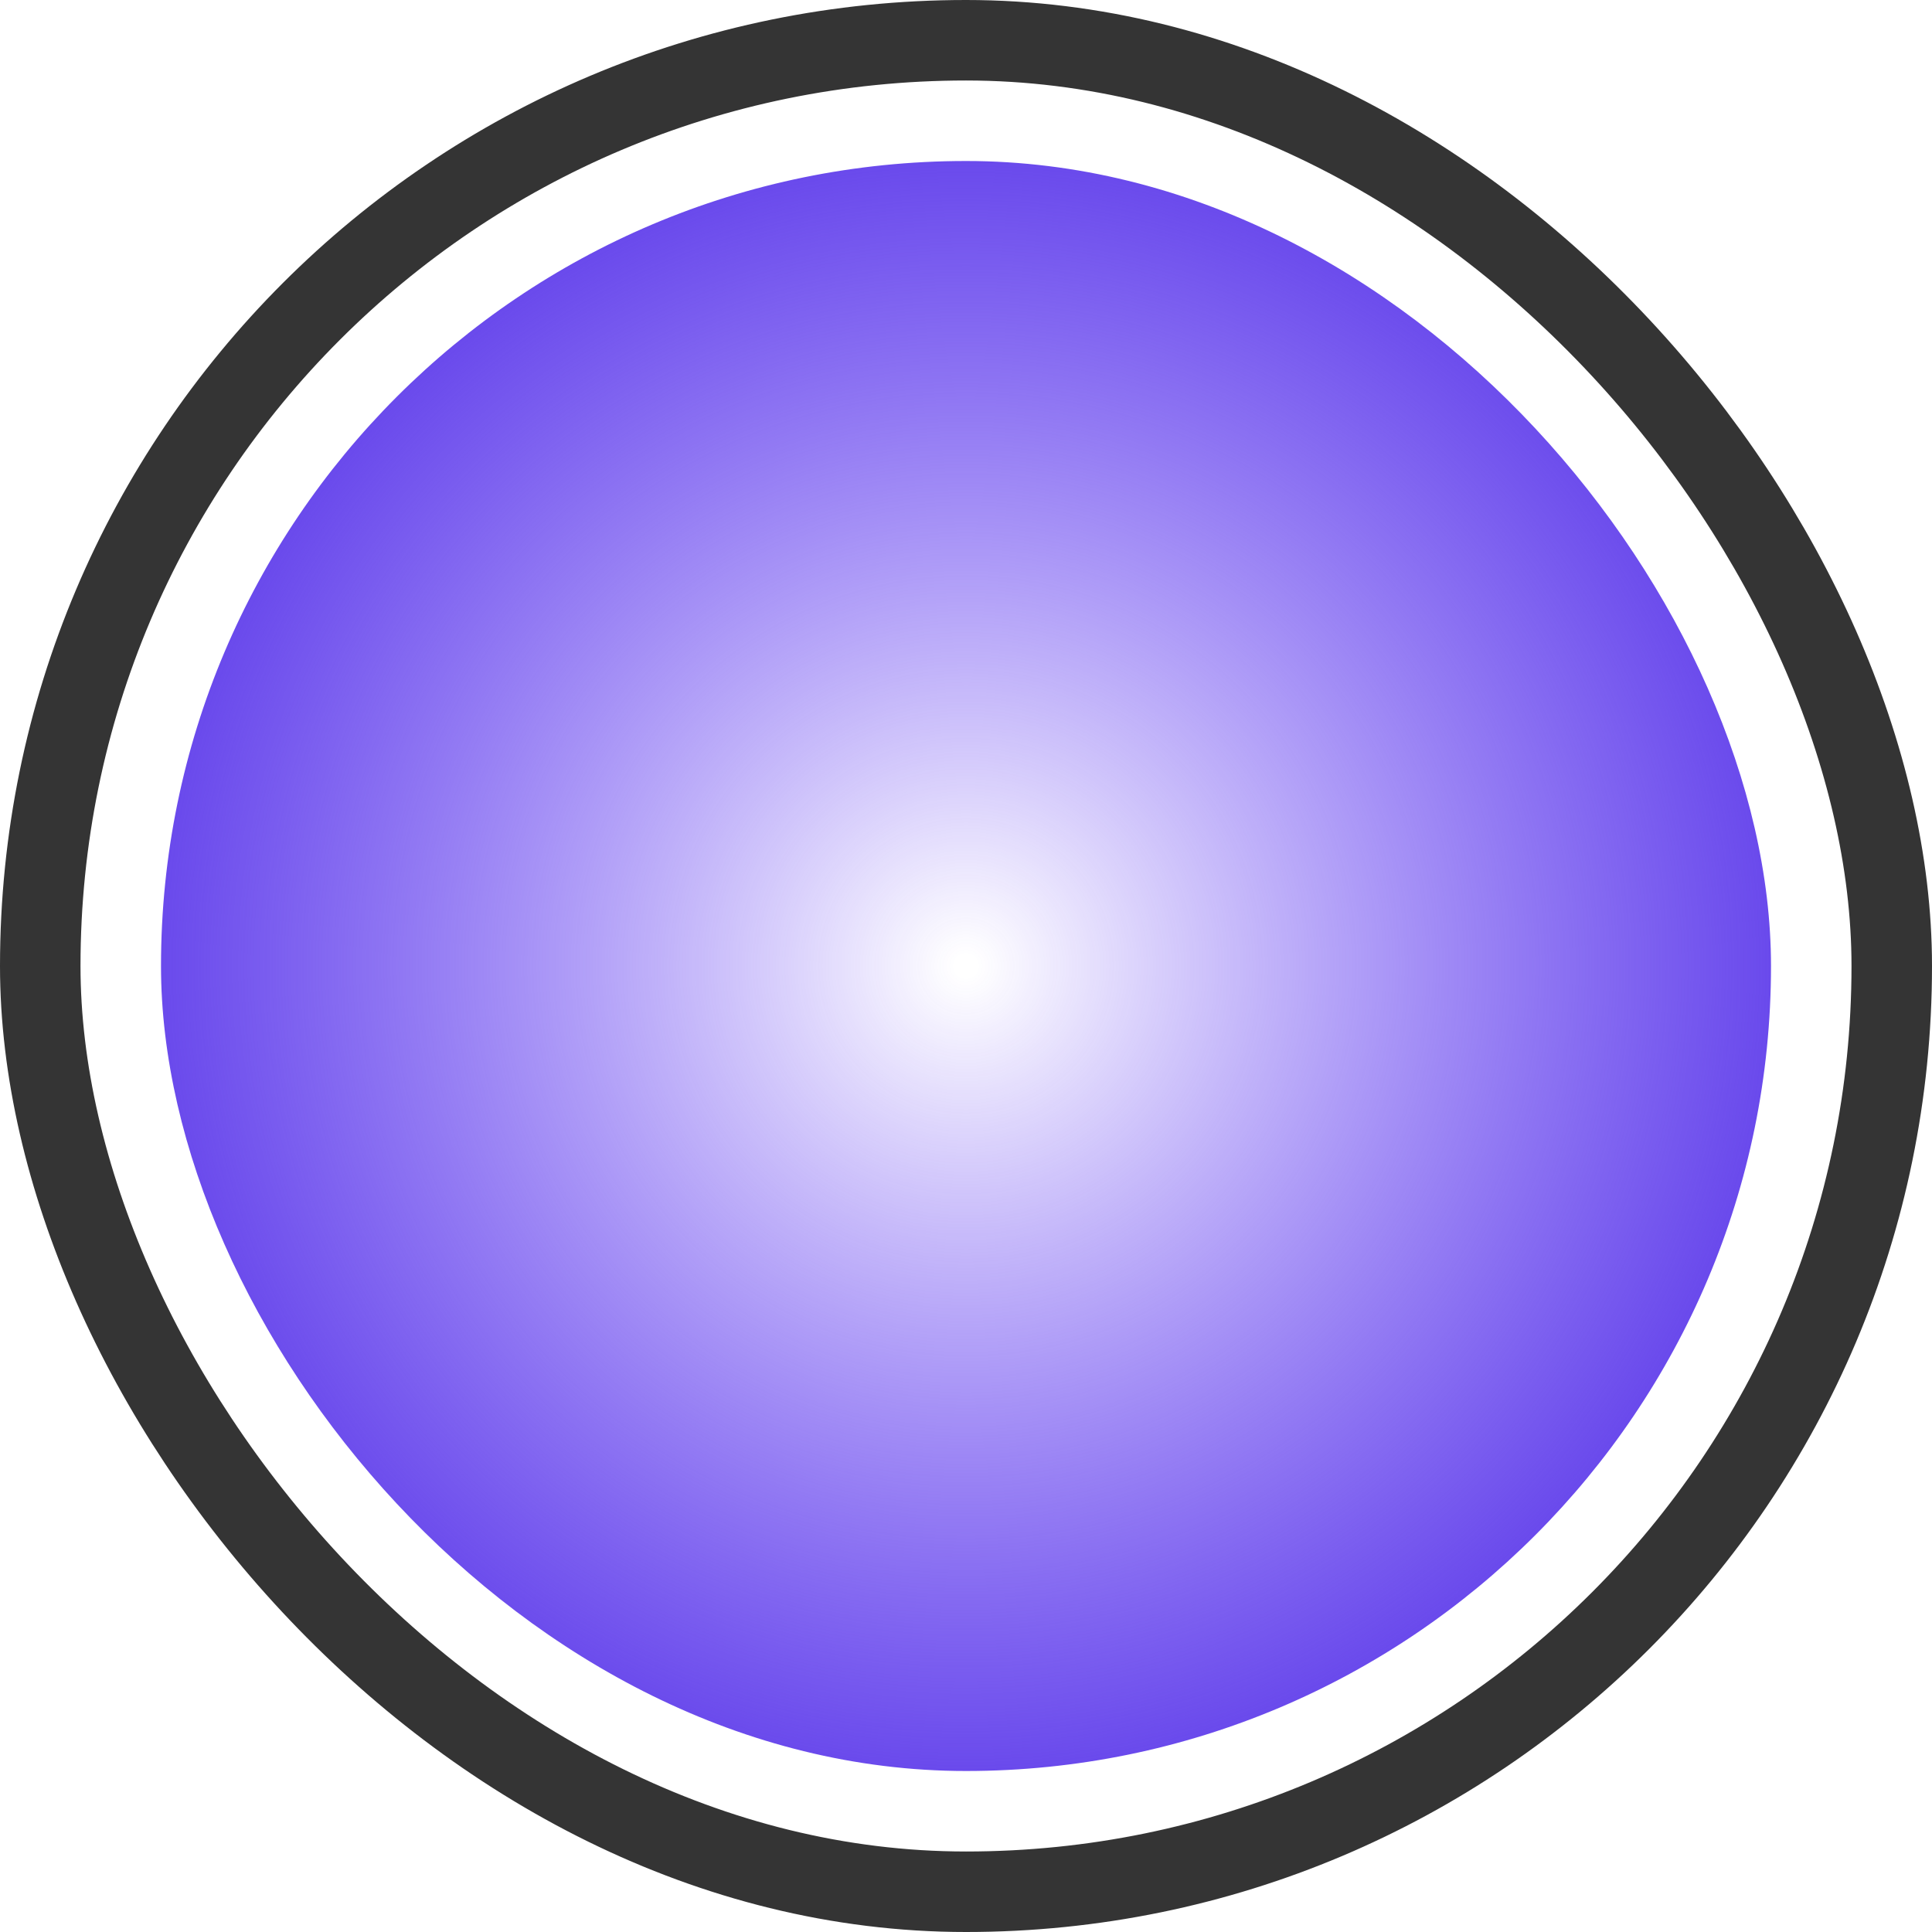 <svg xmlns="http://www.w3.org/2000/svg" width="24" height="24" viewBox="0 0 24 24" fill="none">
<rect x="0.5" y="0.5" width="23" height="23" rx="11.5" stroke="#343434"/>
<rect x="2" y="2" width="20" height="20" rx="10" fill="url(#paint0_radial_2534_110944)"/>
<defs>
<radialGradient id="paint0_radial_2534_110944" cx="0" cy="0" r="1" gradientUnits="userSpaceOnUse" gradientTransform="translate(12 12) rotate(90) scale(10)">
<stop offset="0.014" stop-color="#491EF2" stop-opacity="0"/>
<stop offset="1" stop-color="#6A4AEC"/>
</radialGradient>
</defs>
</svg>